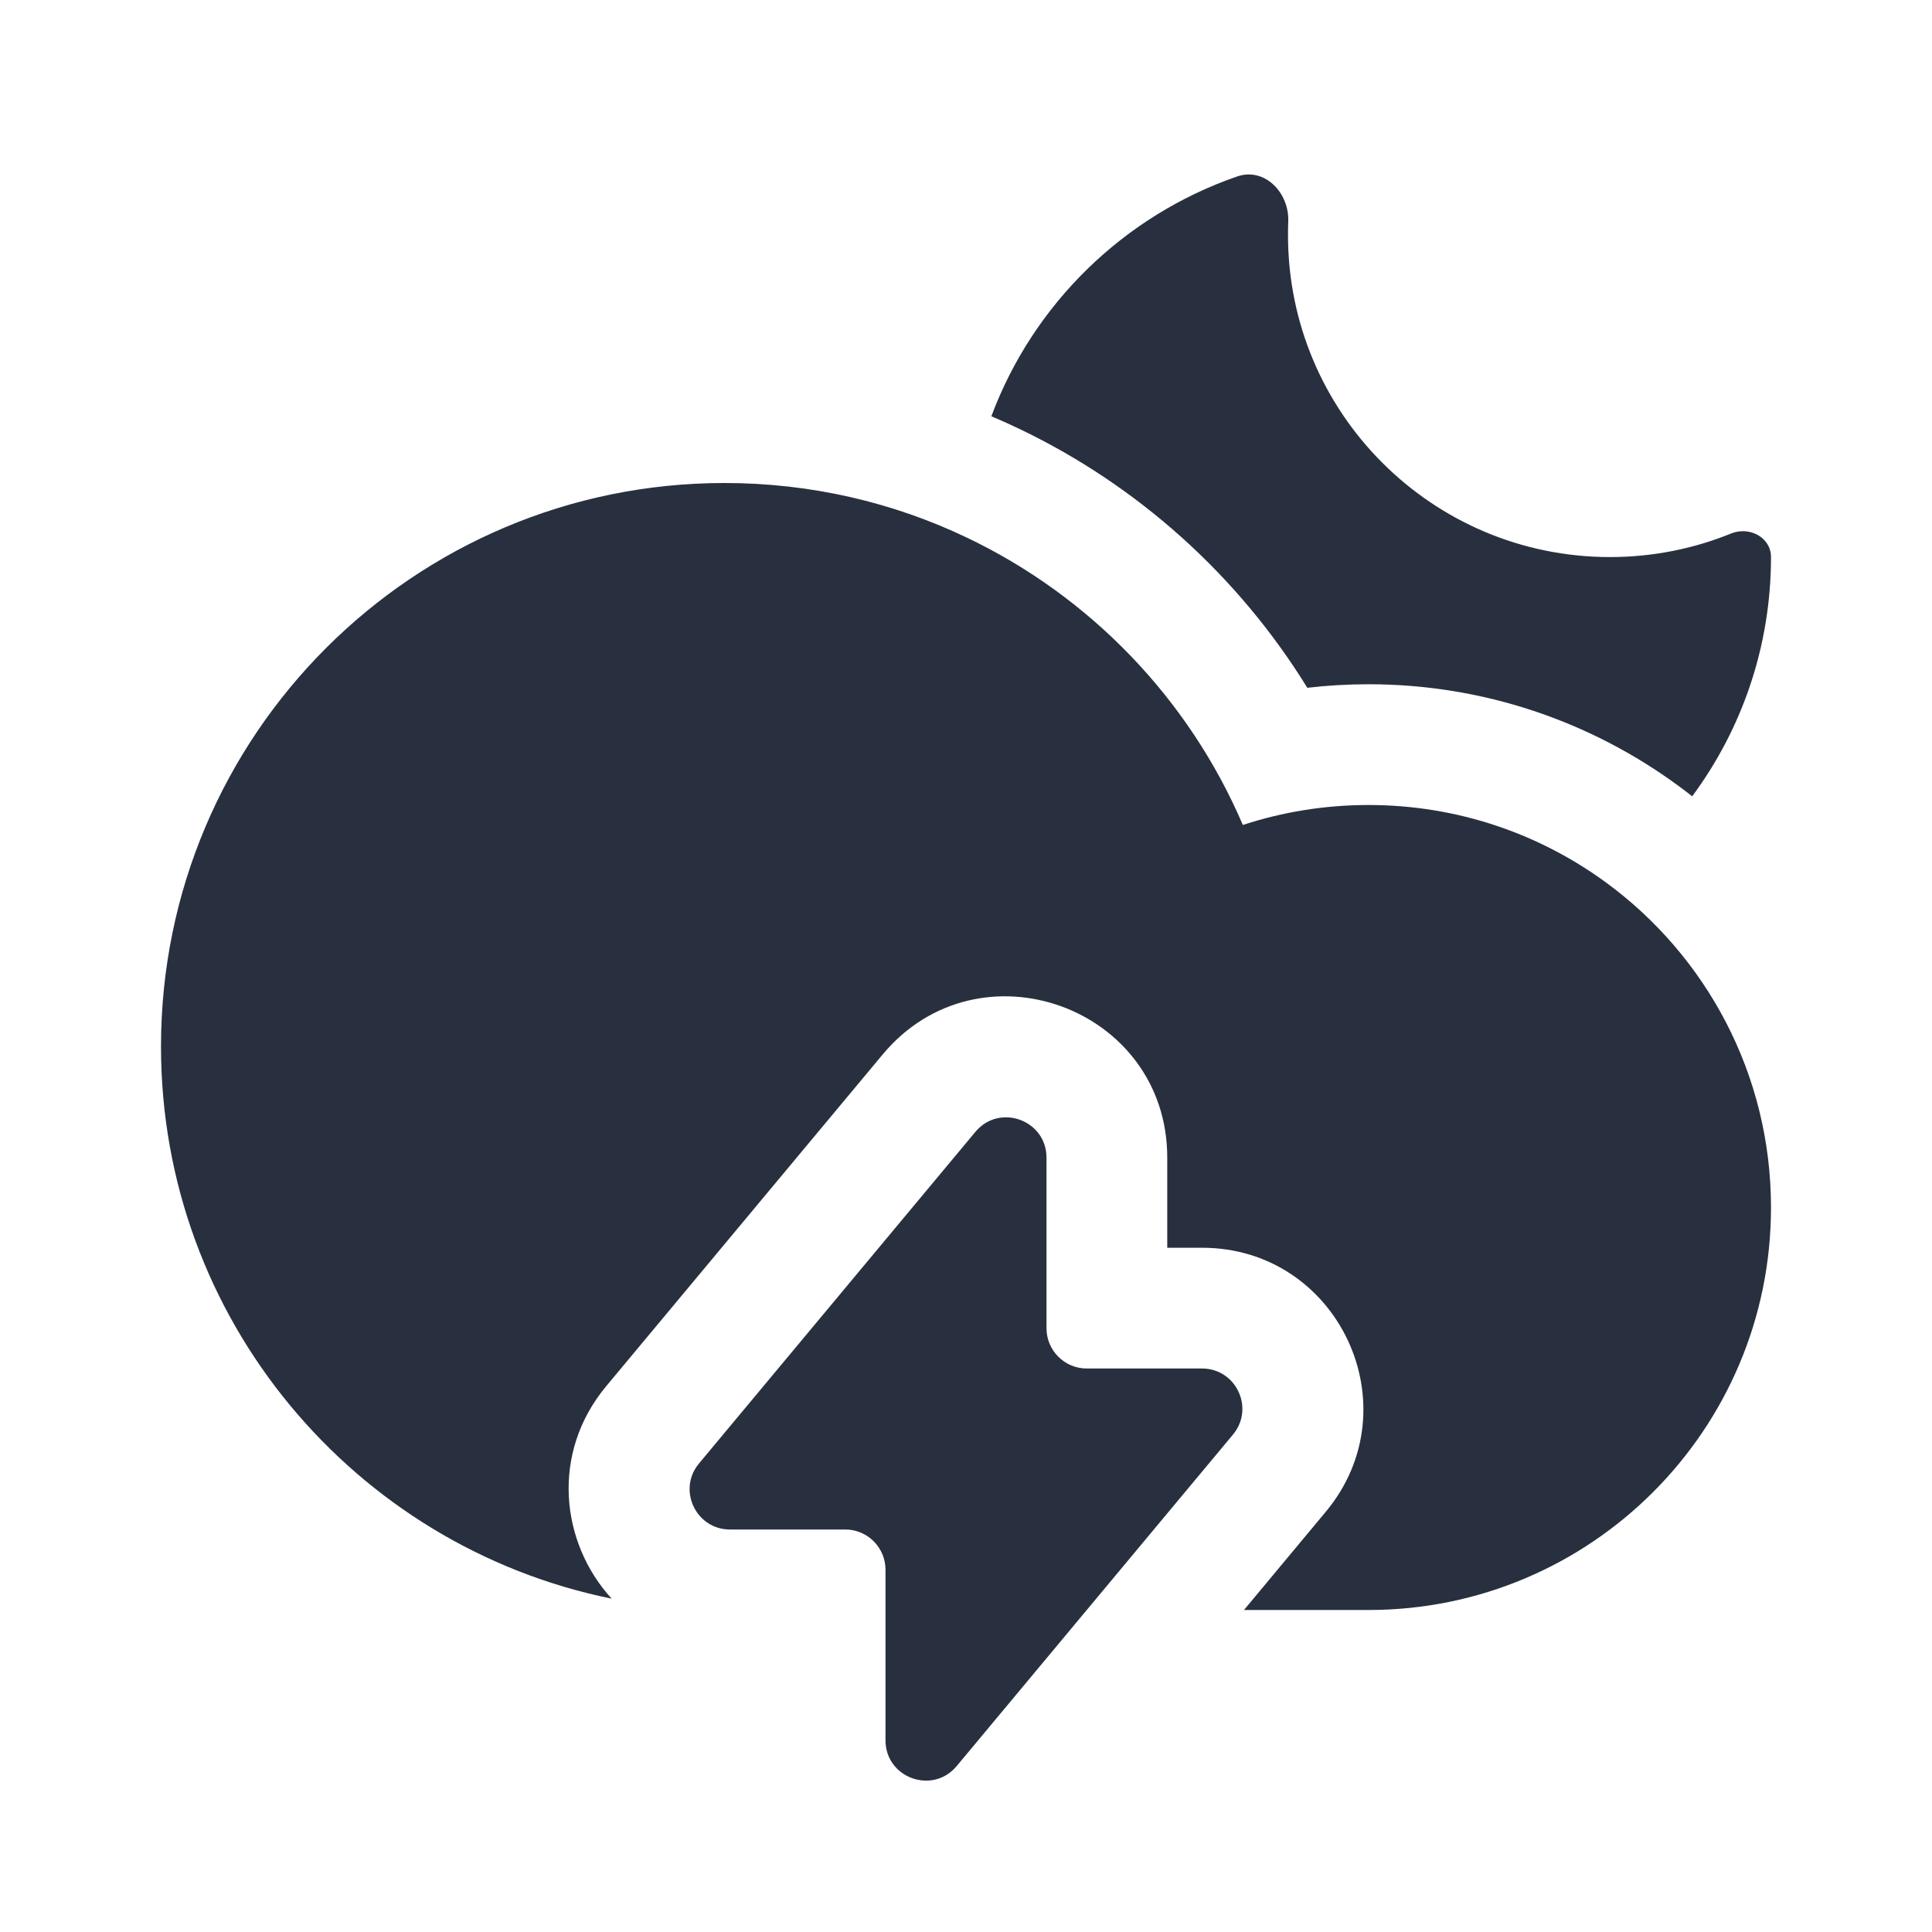 <svg  viewBox="0 0 24 24" fill="none" xmlns="http://www.w3.org/2000/svg">
<path fill-rule="evenodd" clip-rule="evenodd" d="M21.021 9.892C20.959 9.843 20.896 9.796 20.832 9.749C19.757 8.964 18.43 8.5 17 8.5C16.743 8.5 16.489 8.515 16.24 8.544C15.382 7.153 14.135 6.029 12.651 5.322C12.54 5.269 12.428 5.219 12.315 5.171C12.835 3.777 13.96 2.678 15.369 2.192C15.71 2.075 16.018 2.394 16.003 2.754C16.001 2.809 16 2.864 16 2.92C16 5.129 17.791 6.92 20 6.92C20.532 6.92 21.041 6.816 21.505 6.627C21.732 6.535 22 6.675 22 6.92C22 8.033 21.636 9.062 21.021 9.892ZM8.683 18.18L12.116 14.061C12.415 13.701 13 13.913 13 14.381V16.5C13 16.776 13.224 17 13.5 17H14.932C15.356 17 15.588 17.494 15.317 17.82L11.884 21.939C11.585 22.298 11 22.086 11 21.619V19.5C11 19.224 10.776 19 10.5 19H9.068C8.644 19 8.412 18.505 8.683 18.18ZM2 13C2 16.385 4.404 19.21 7.598 19.859C6.966 19.168 6.835 18.055 7.531 17.219L10.964 13.1C12.161 11.663 14.5 12.51 14.5 14.381V15.5H14.932C16.628 15.5 17.555 17.477 16.469 18.78L15.453 20H17C19.761 20 22 17.761 22 15C22 13.34 21.191 11.869 19.947 10.96C19.12 10.356 18.102 10 17 10C16.455 10 15.93 10.087 15.439 10.248C14.768 8.68 13.541 7.407 12.006 6.676C11.095 6.242 10.076 6 9 6C5.134 6 2 9.134 2 13Z" fill="#28303F"/>
</svg>
